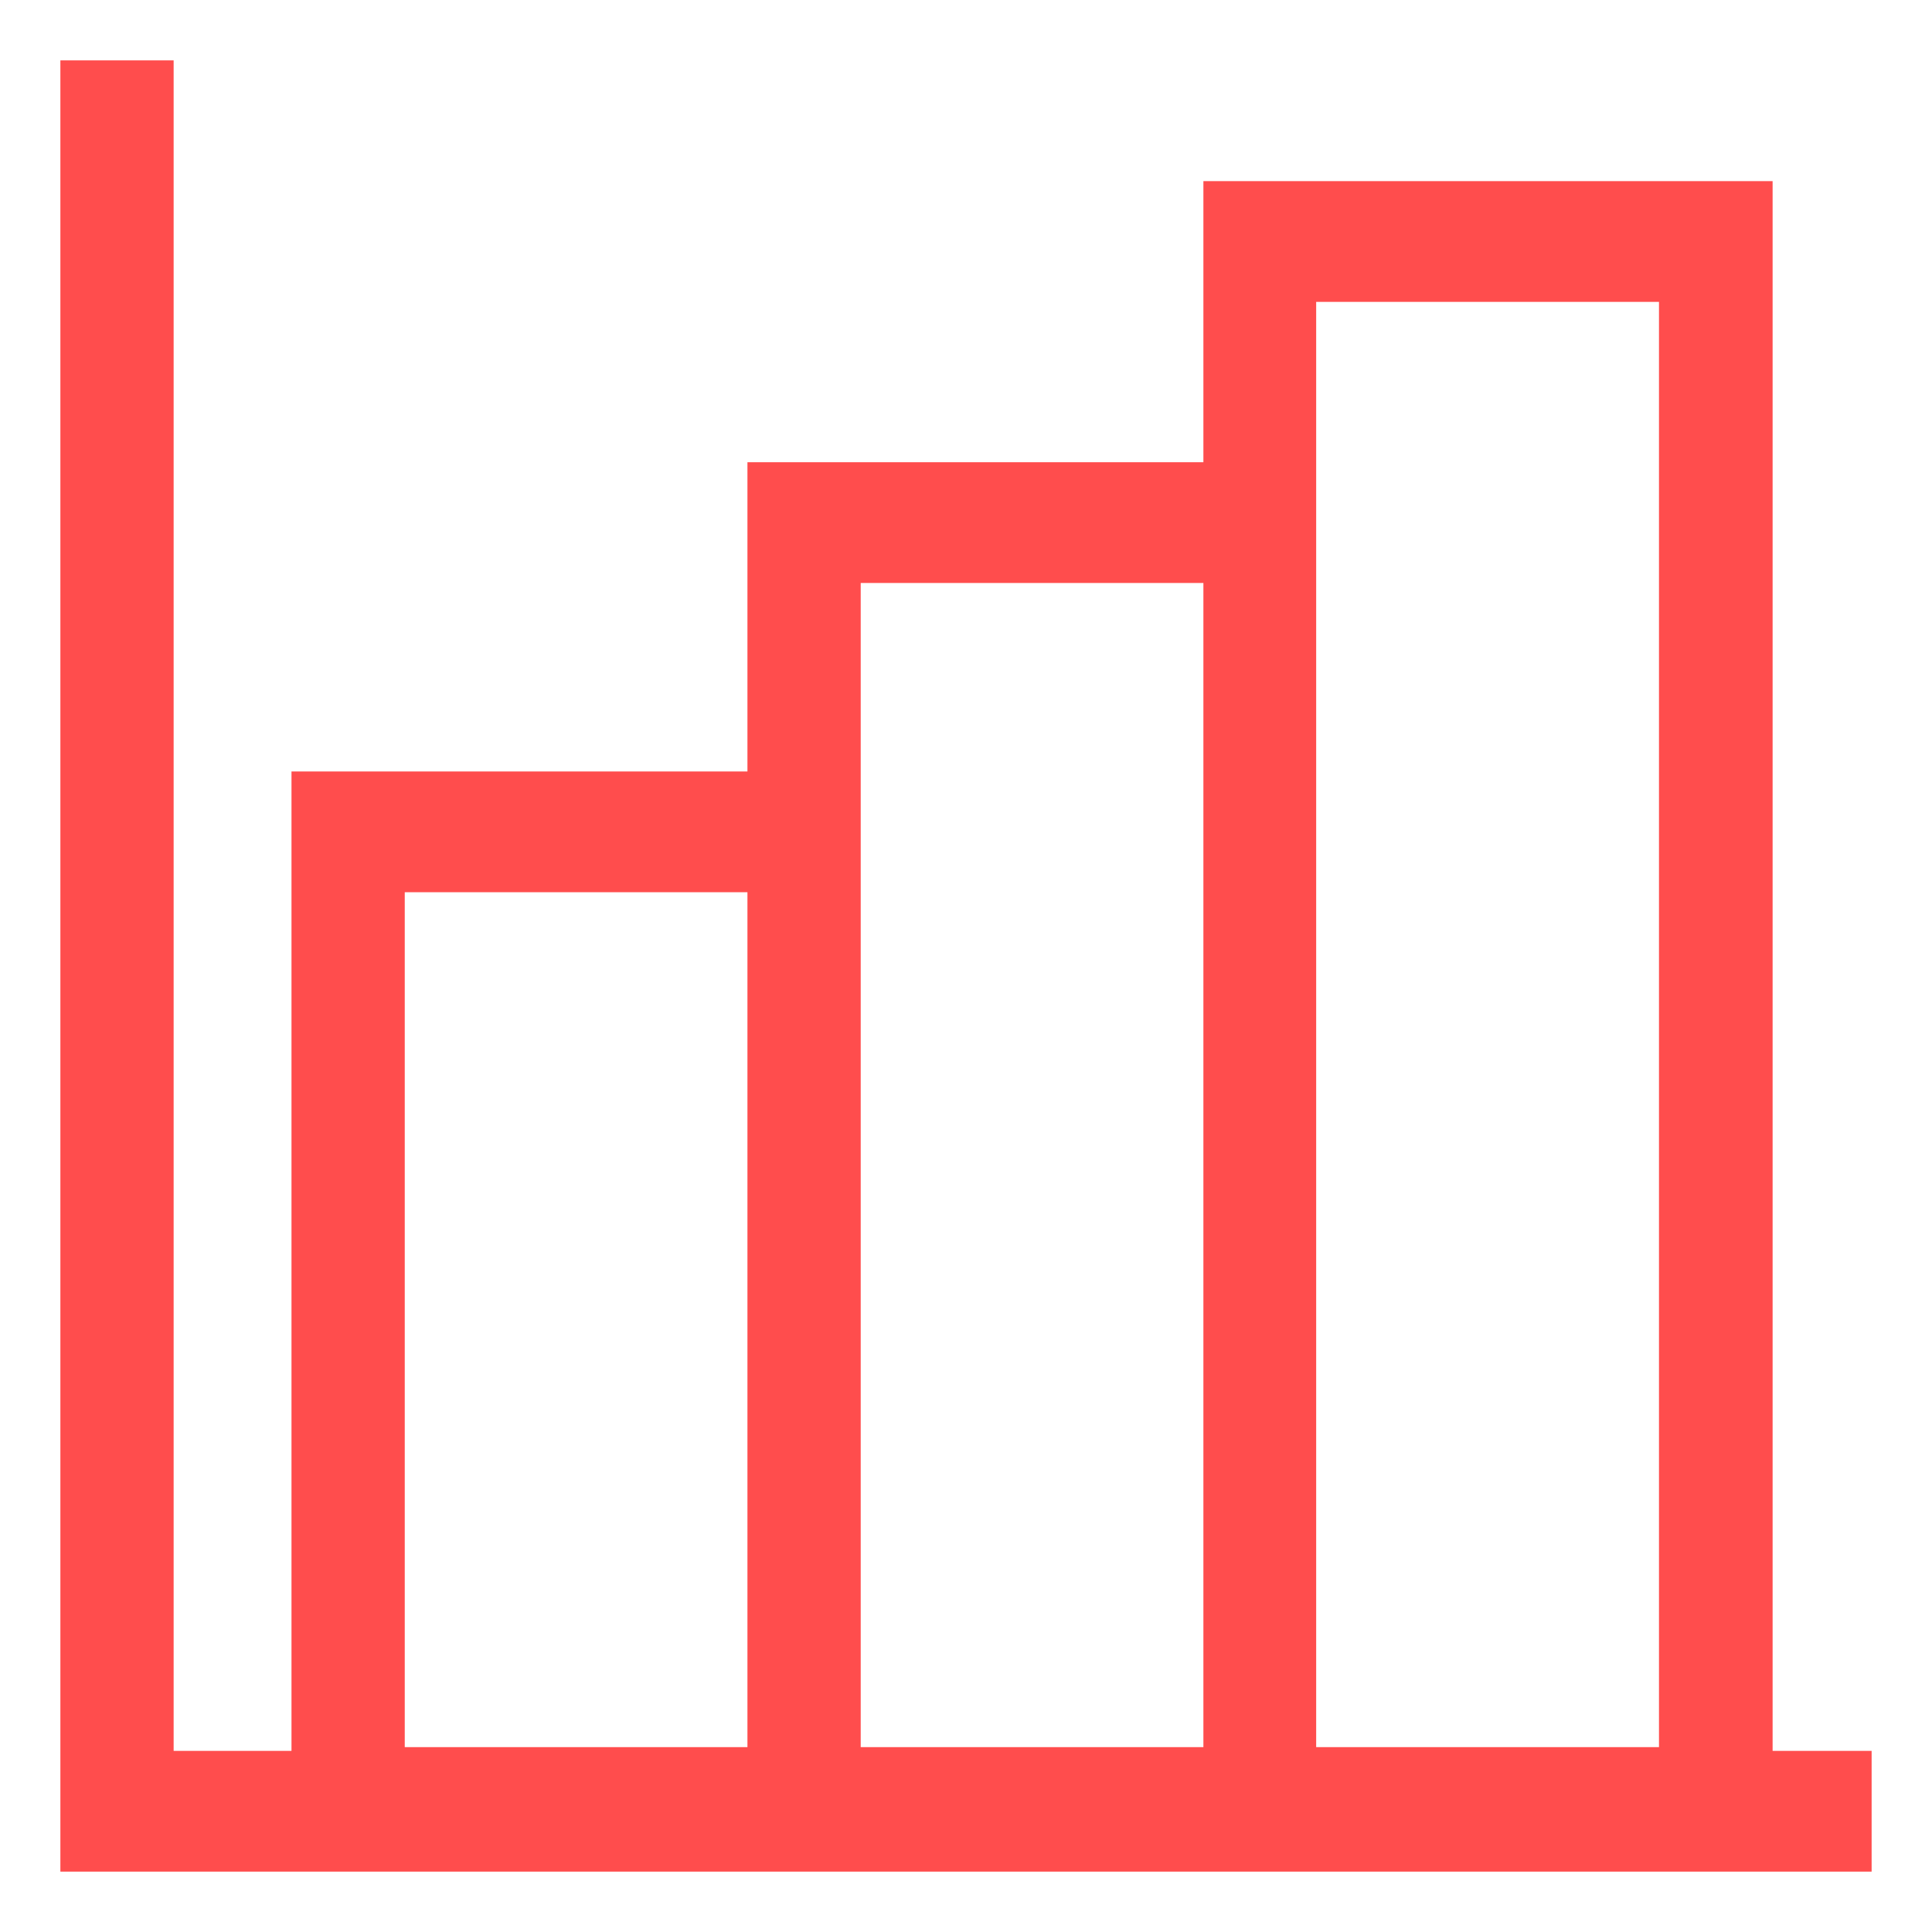 <svg xmlns="http://www.w3.org/2000/svg" width="16" height="16" viewBox="0 0 16 16">
<defs>
    <style>
      .cls-1 {
        fill: #ff4d4d;
        fill-rule: evenodd;
      }
    </style>
  </defs>
  <path id="icon-16X16-盈亏报表" class="cls-1" d="M159.18,250V237h-4.714v2.328H150.69v2.561h-3.776V250h-0.976V236H145v15h15v-1h-0.82Zm-8.49-.031h-2.838v-7.08h2.838v7.08Zm3.776,0h-2.838v-9.641h2.838v9.641Zm3.776,0H155.4V238h2.839v11.969Z" transform="translate(-144.5 -235.5)"/>
</svg>
